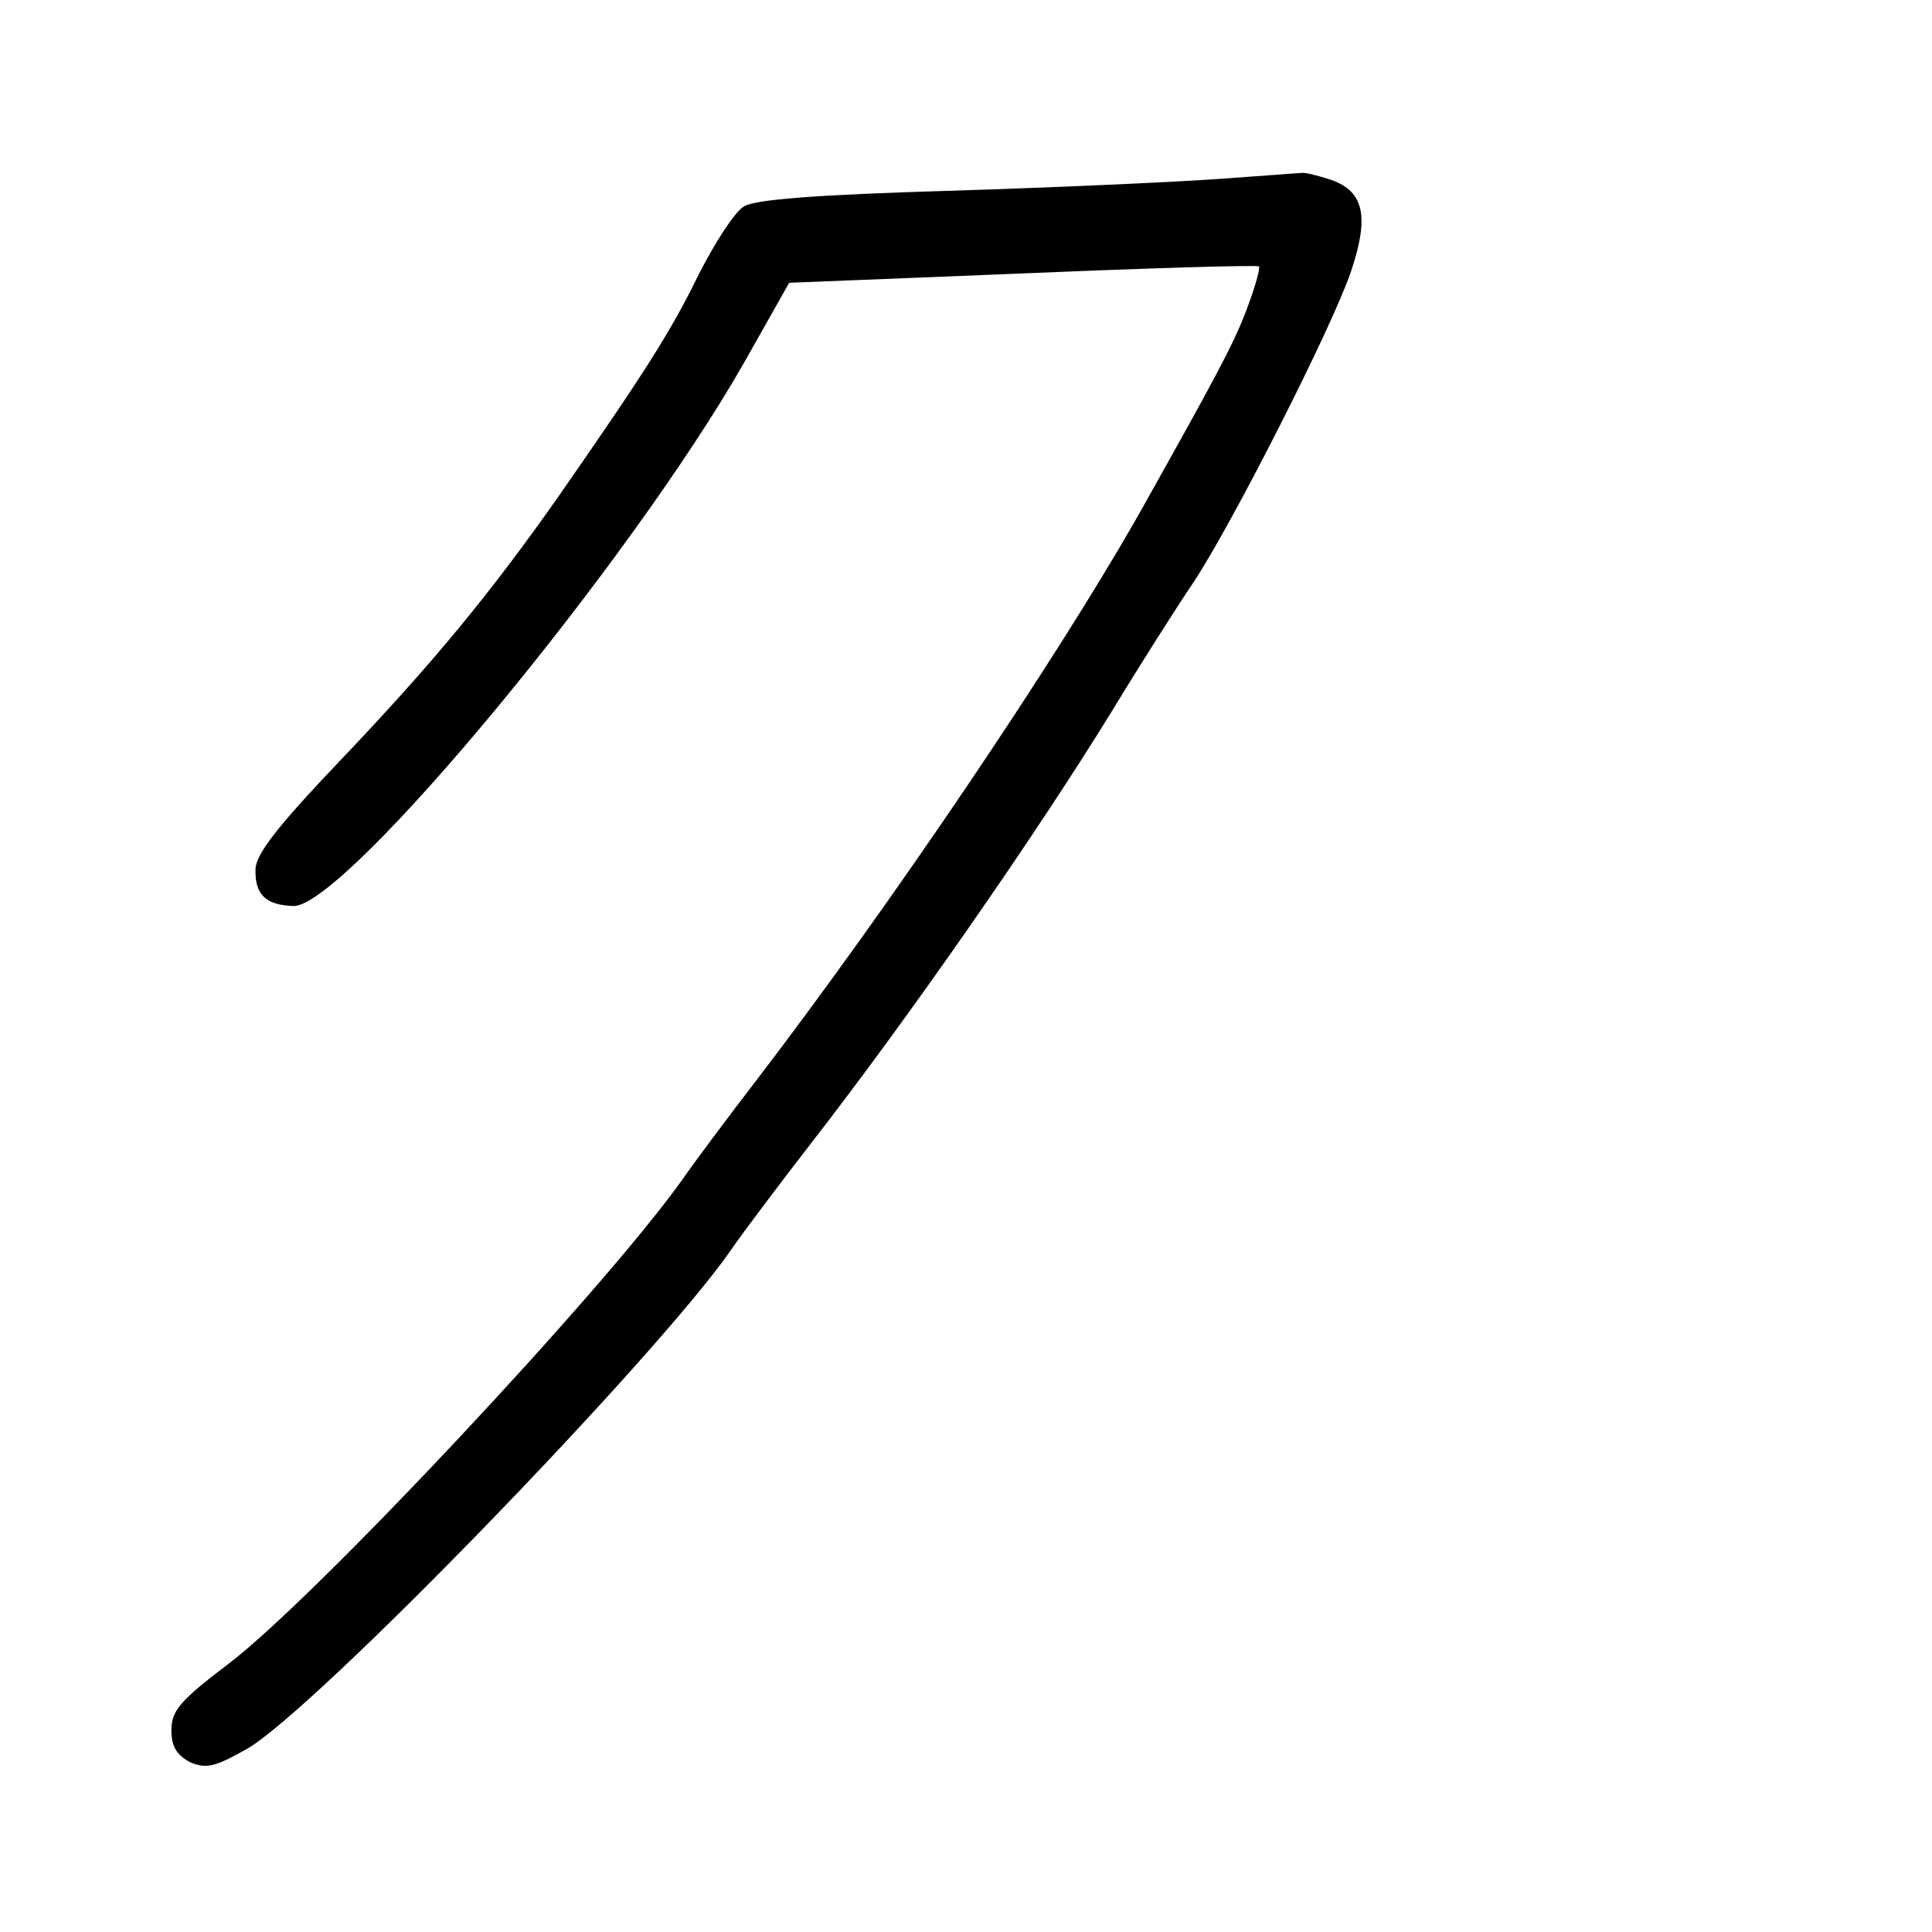 <?xml version="1.0" standalone="no"?>
<!DOCTYPE svg PUBLIC "-//W3C//DTD SVG 20010904//EN"
 "http://www.w3.org/TR/2001/REC-SVG-20010904/DTD/svg10.dtd">
<svg version="1.0" xmlns="http://www.w3.org/2000/svg"
 width="248pt" height="248pt" viewBox="0 0 248 248"
 preserveAspectRatio="xMidYMid meet">
<g transform="translate(0,248) scale(0.1,-0.1)"
fill="#000000" stroke="none">
<path d="M1560 2250 c-58 -4 -213 -11 -345 -15 -166 -5 -246 -11 -260 -20 -12
-7 -37 -46 -58 -87 -36 -74 -70 -127 -182 -288 -86 -122 -158 -210 -280 -338
-79 -83 -107 -119 -107 -138 -1 -33 14 -46 49 -47 67 0 433 442 579 699 l57
101 300 12 c164 7 301 11 303 9 2 -2 -5 -27 -16 -56 -17 -45 -41 -89 -142
-269 -106 -185 -310 -488 -485 -717 -37 -48 -81 -107 -97 -130 -100 -141 -472
-538 -583 -622 -62 -47 -73 -60 -73 -85 0 -21 7 -32 24 -41 21 -9 32 -6 73 17
88 51 525 502 621 640 15 22 61 83 102 136 126 162 288 395 386 554 37 61 84
135 105 166 49 73 179 329 203 400 24 71 17 103 -25 118 -18 6 -35 10 -38 9
-3 0 -53 -4 -111 -8z"/>
</g>
</svg>
